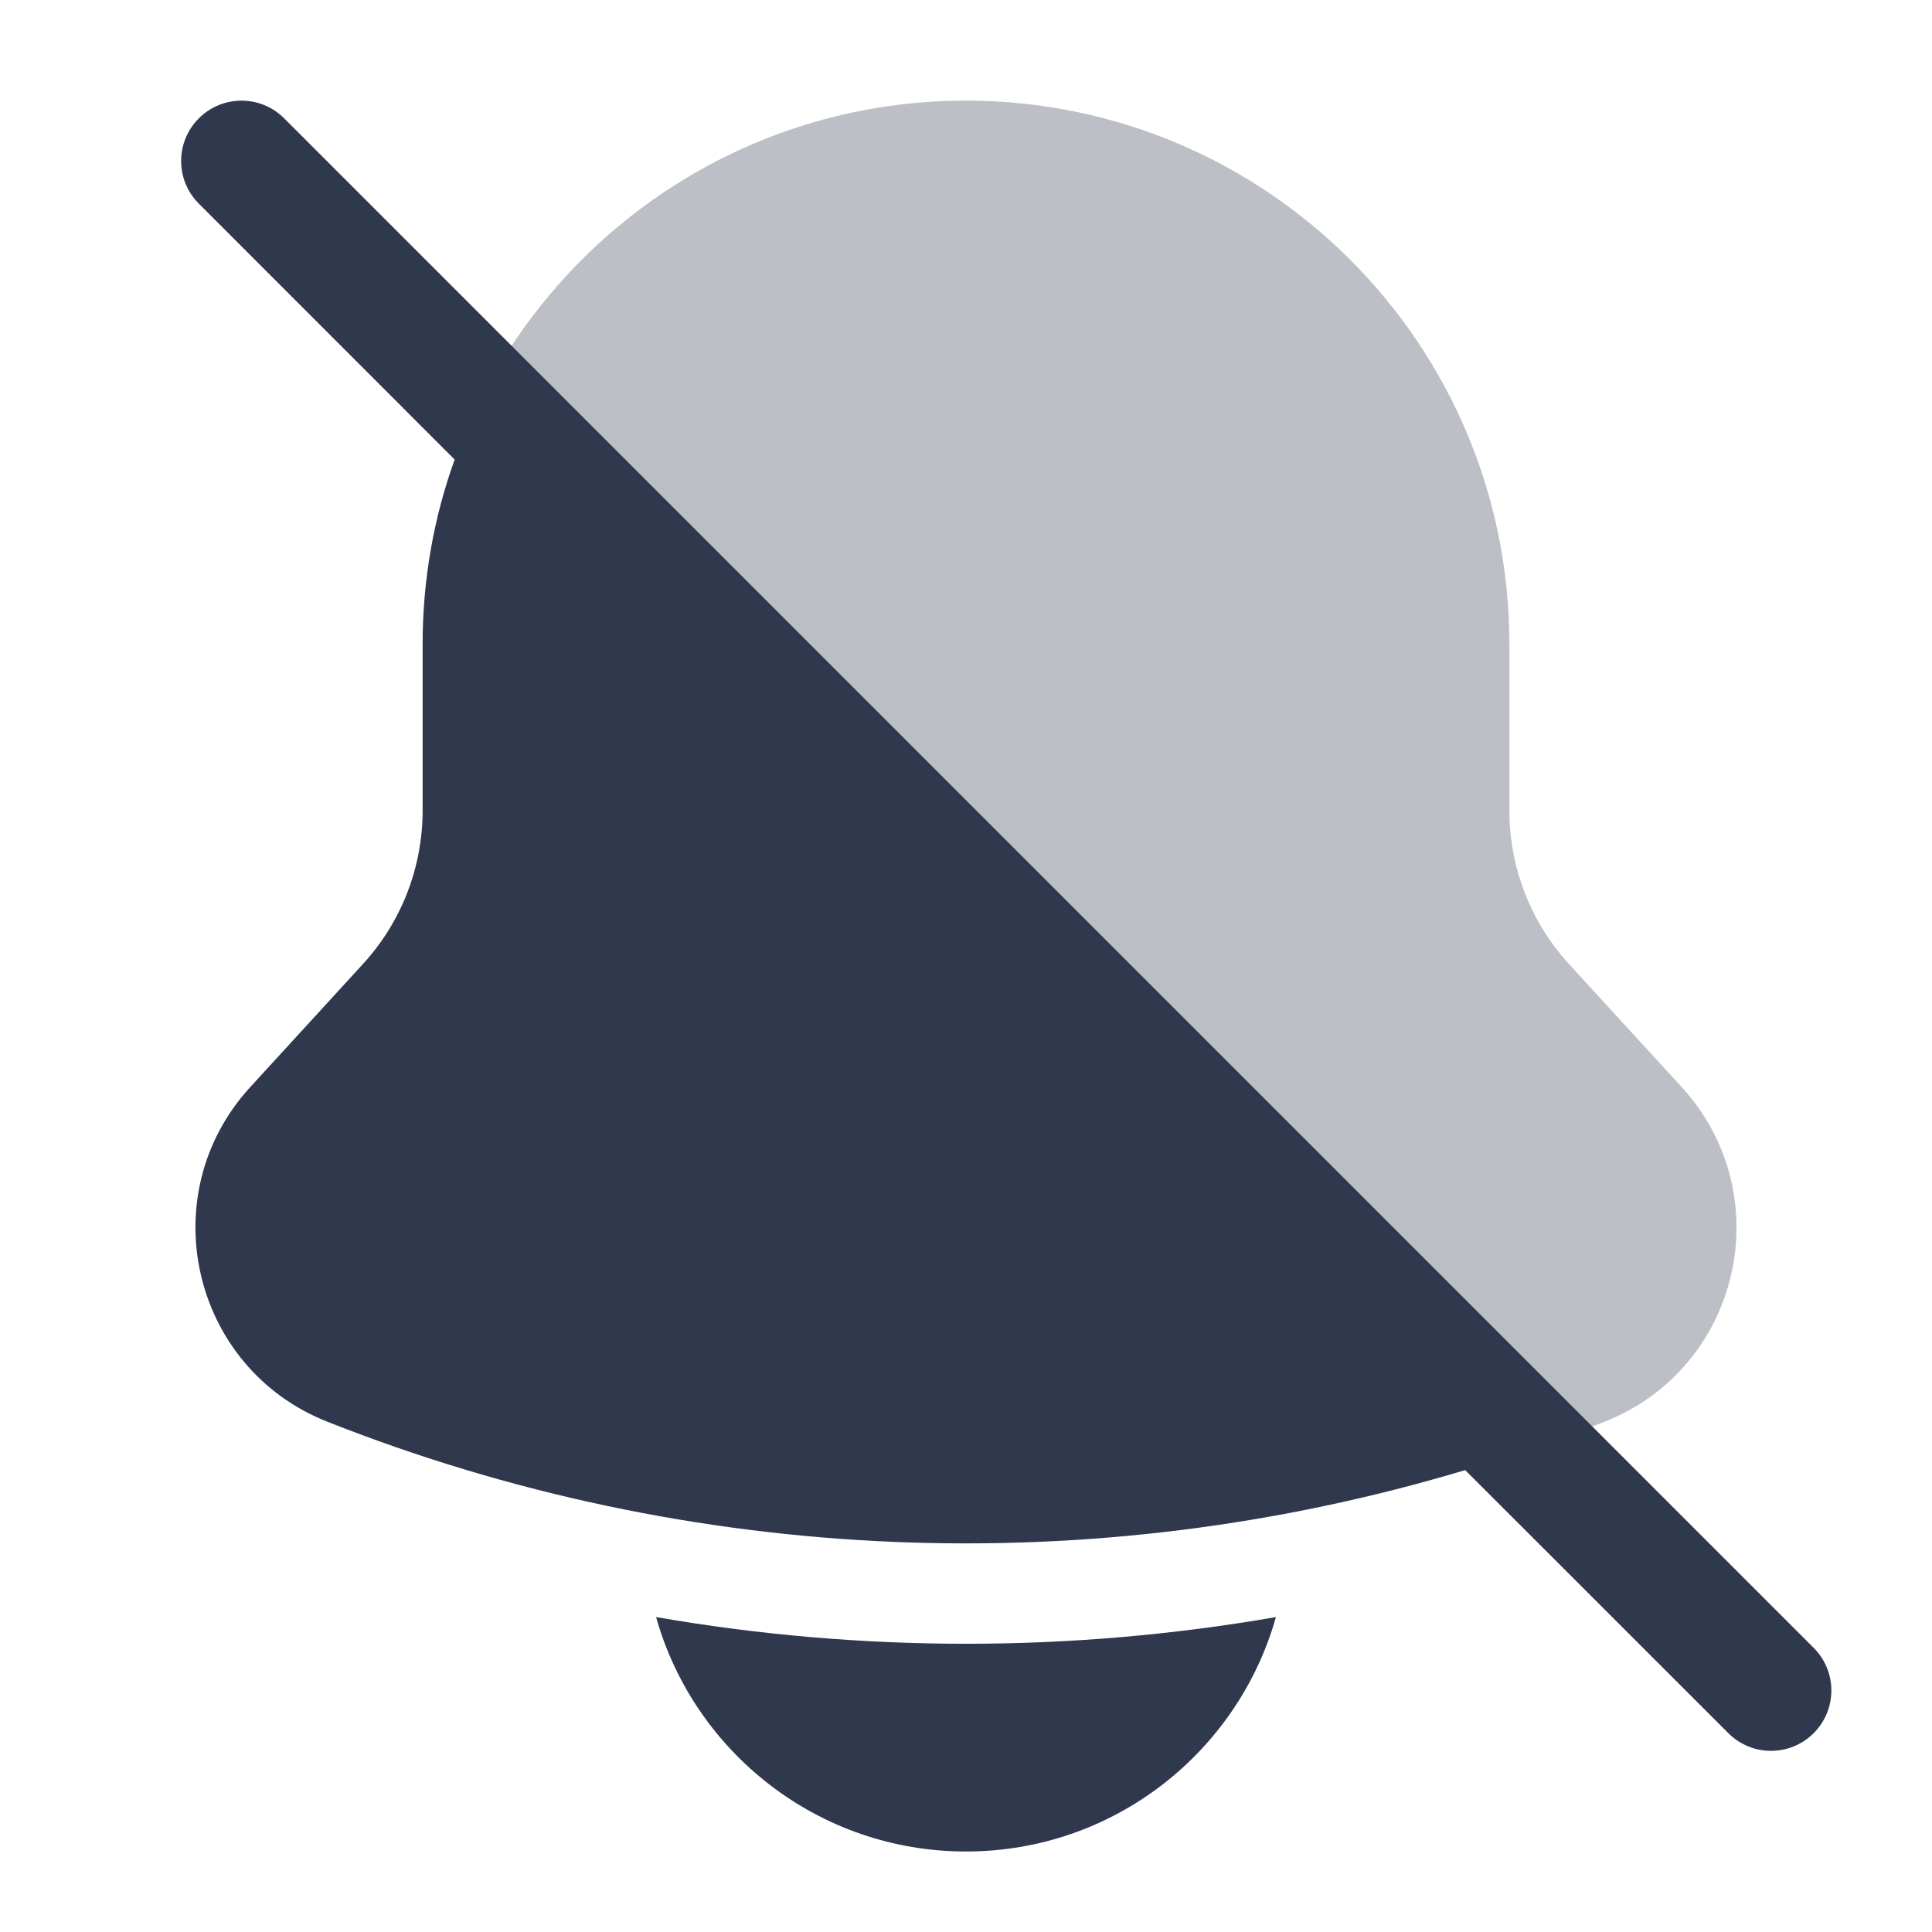 <svg width="24" height="24" viewBox="0 0 24 24" fill="none" xmlns="http://www.w3.org/2000/svg">
<path opacity="0.32" d="M20.891 13.505L19.49 11.975C19.014 11.455 18.75 10.775 18.75 10.069V8C18.75 4.272 15.728 1.25 12 1.25C9.349 1.25 7.056 2.777 5.951 5L18.968 18.016C19.292 17.906 19.614 17.787 19.934 17.661C21.621 16.994 22.116 14.843 20.891 13.505Z" fill="#2F384C"/>
<path fill-rule="evenodd" clip-rule="evenodd" d="M3.53 1.47C3.237 1.177 2.763 1.177 2.47 1.47C2.177 1.763 2.177 2.237 2.47 2.53L5.648 5.709C5.39 6.424 5.25 7.196 5.25 8V10.069C5.25 10.775 4.986 11.455 4.509 11.975L3.108 13.505C1.883 14.843 2.379 16.994 4.066 17.661C8.592 19.451 13.573 19.651 18.201 18.262L21.47 21.53C21.763 21.823 22.237 21.823 22.53 21.53C22.823 21.237 22.823 20.763 22.53 20.47L3.53 1.47ZM12 23C10.168 23 8.623 21.768 8.15 20.088C10.697 20.53 13.303 20.53 15.85 20.088C15.376 21.768 13.832 23 12 23Z" fill="#2F384C"/>
</svg>

